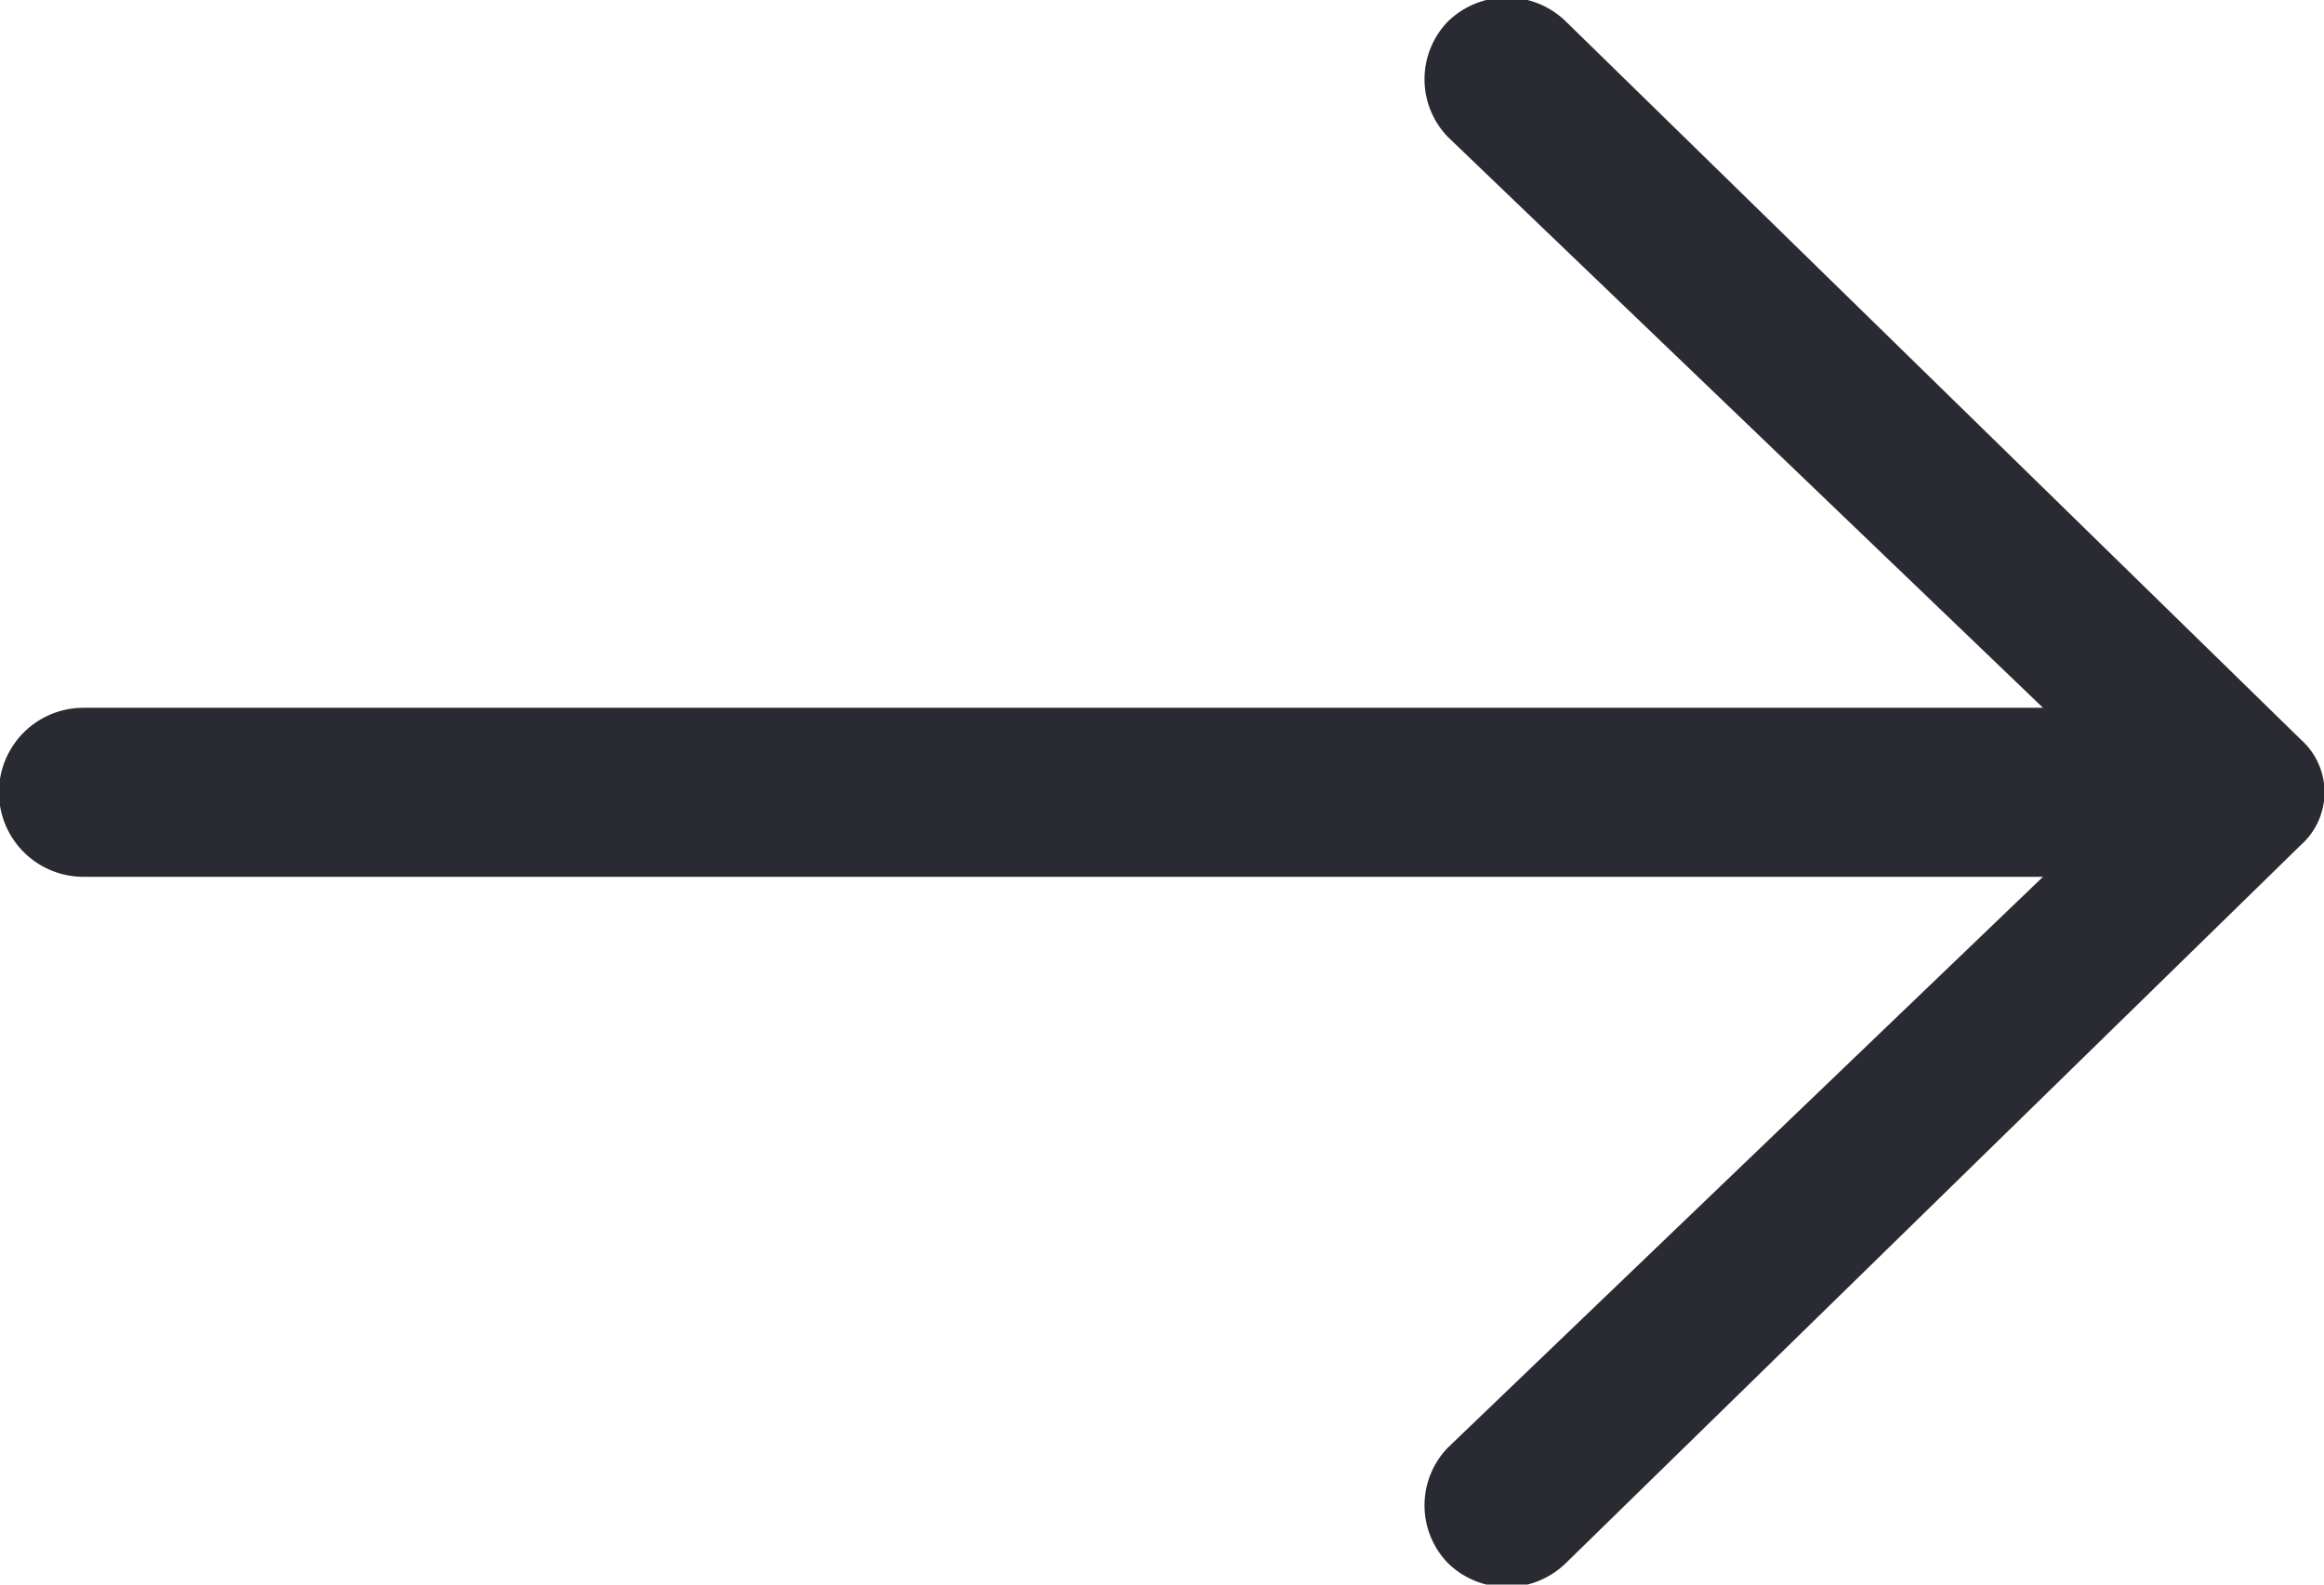 <svg xmlns="http://www.w3.org/2000/svg" width="22" height="15" viewBox="0 0 22 15">
    <defs>
        <style>
            .cls-1 {
            fill: #2a2b32;
            fill-rule: evenodd;
            }
        </style>
    </defs>
    <path id="Forma_1" data-name="Forma 1" class="cls-1"
          d="M3176.82,28285.8a0.8,0.8,0,0,1-1.11,0,0.785,0.785,0,0,1,0-1.1l5.63-5.4h-18.55a0.8,0.8,0,0,1,0-1.6h18.55l-5.63-5.4a0.785,0.785,0,0,1,0-1.1,0.8,0.8,0,0,1,1.11,0l6.96,6.8a0.668,0.668,0,0,1,0,1Z"
          transform="translate(-3162 -28271)"/>
</svg>
